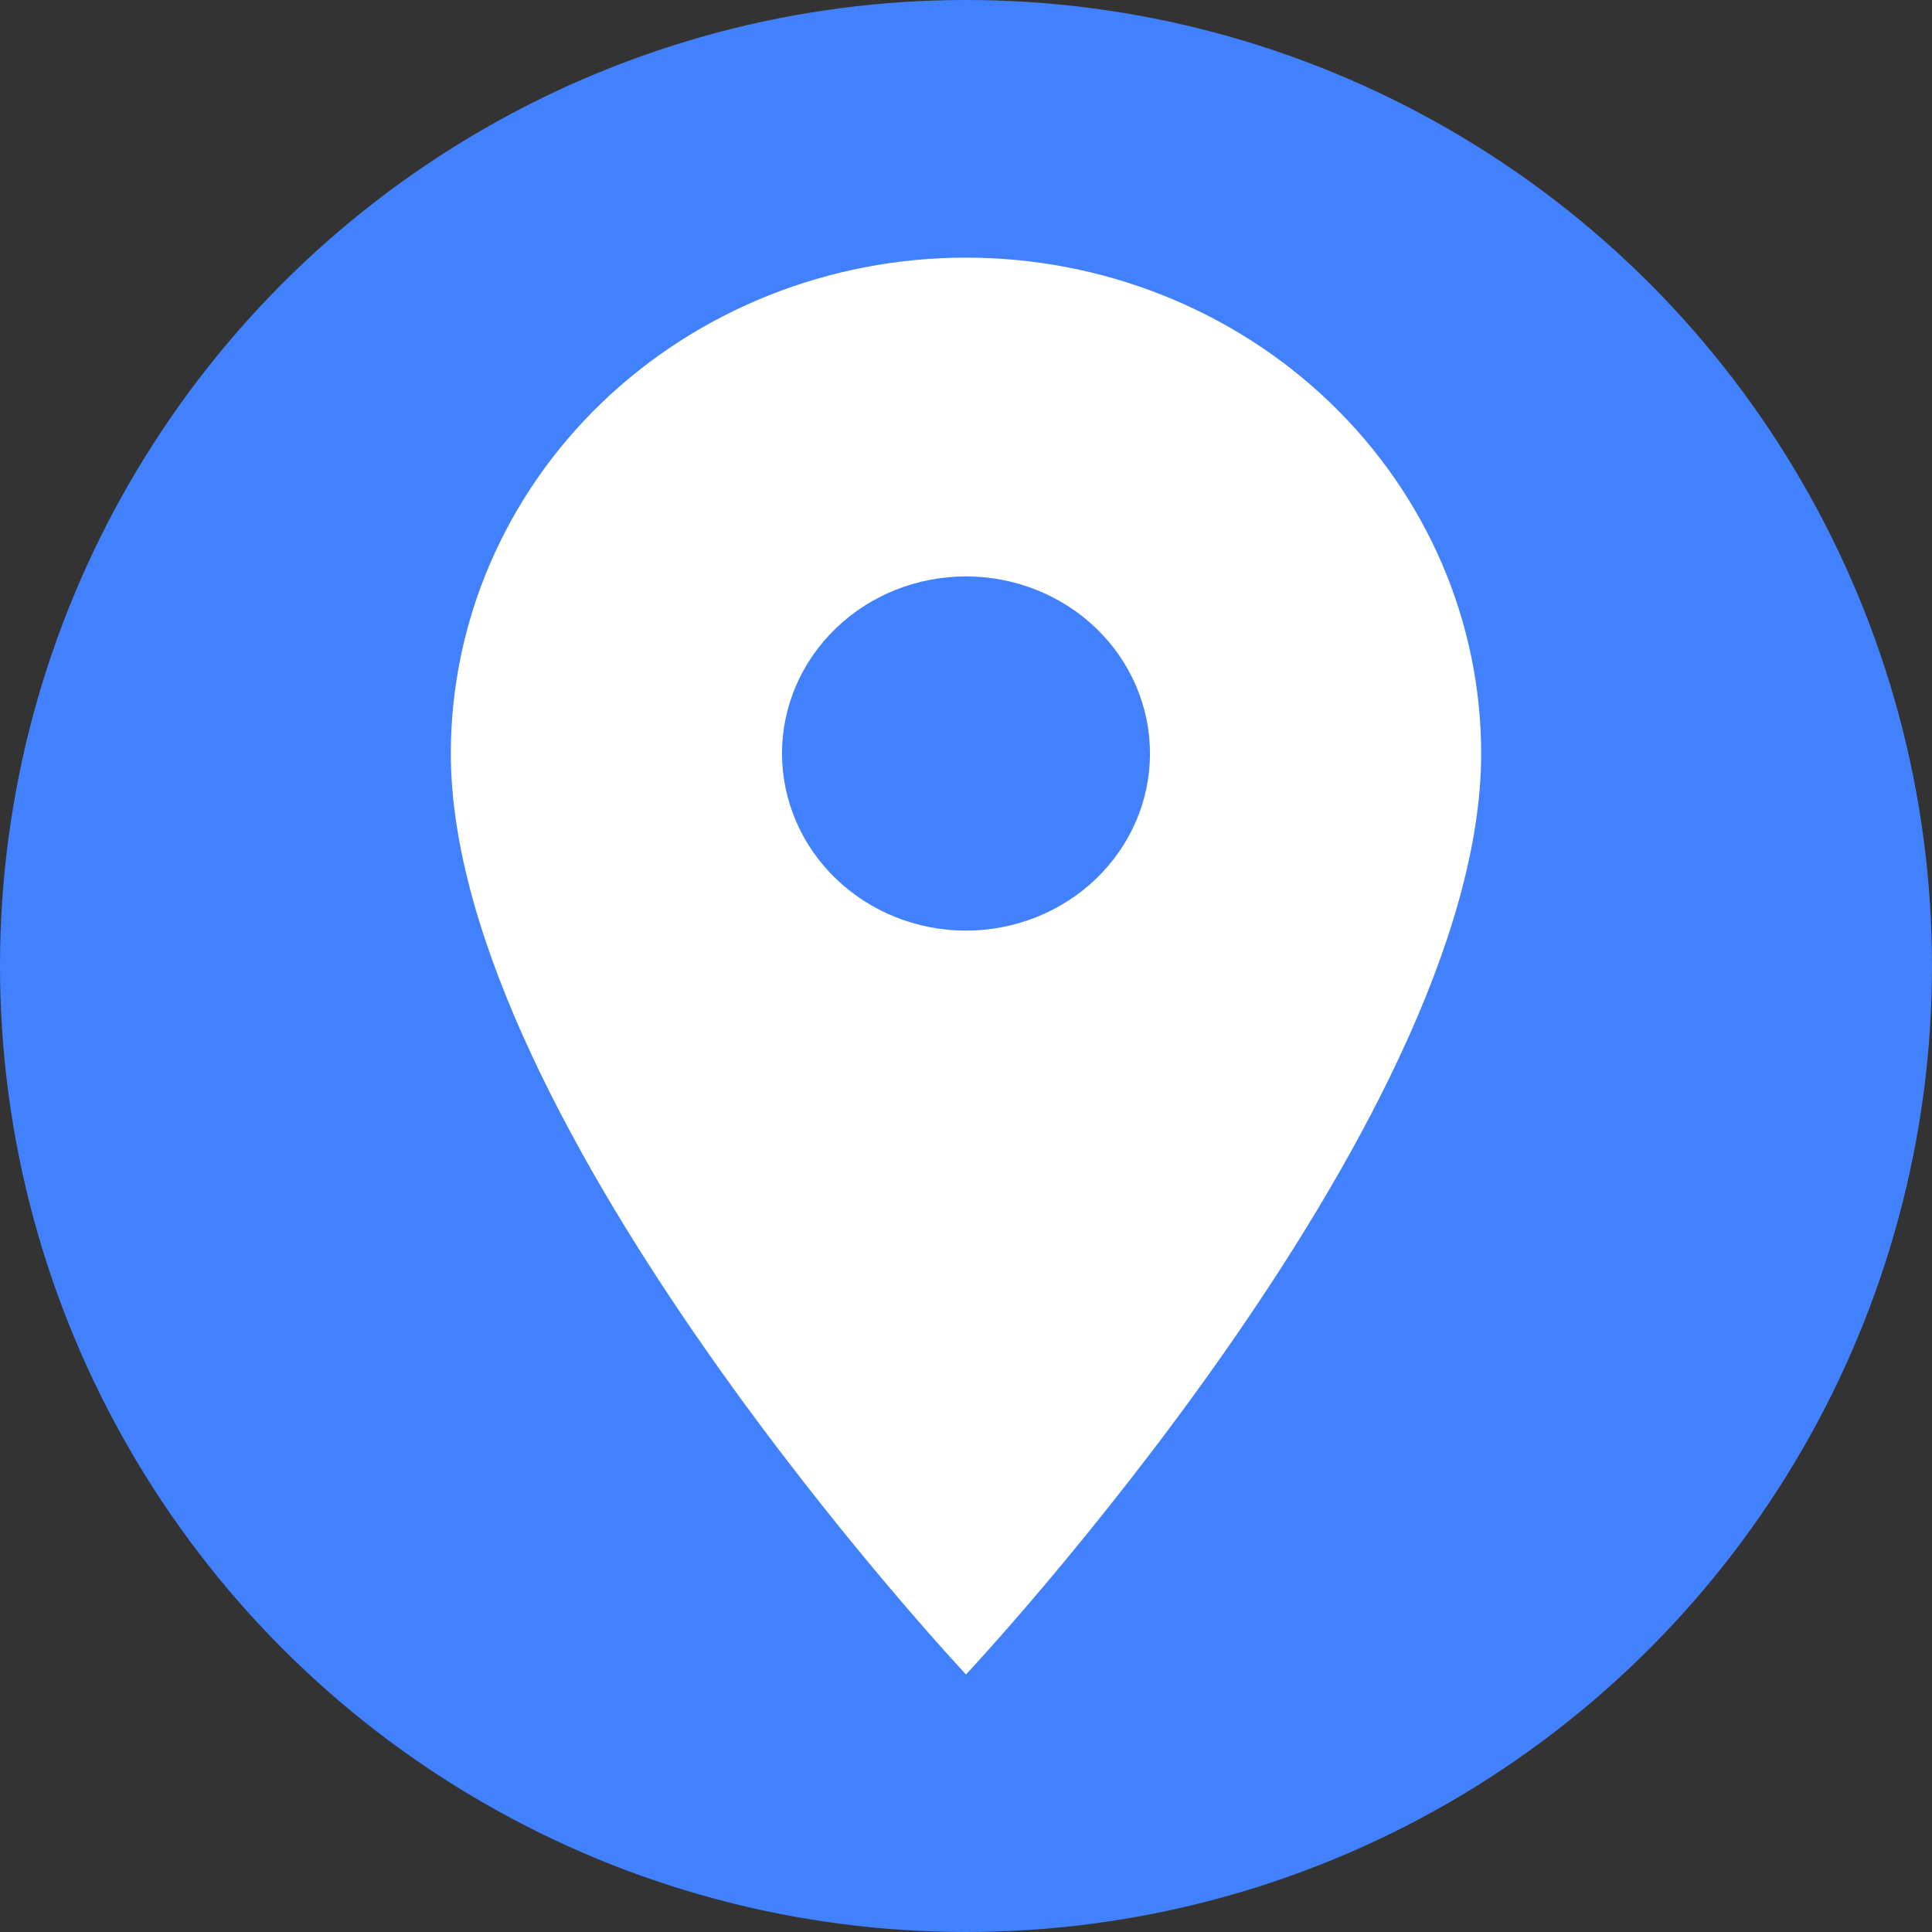 <svg width="26" height="26" viewBox="0 0 26 26" fill="none" xmlns="http://www.w3.org/2000/svg">
<rect x="0" y="0" width="26" height="26" fill="#333333" stroke="none"/>
<circle cx="13" cy="13" r="13" fill="#4281FD"/>
<path d="M13 12.524C12.343 12.524 11.713 12.272 11.249 11.825C10.785 11.378 10.524 10.772 10.524 10.14C10.524 9.508 10.785 8.902 11.249 8.455C11.713 8.008 12.343 7.757 13 7.757C13.657 7.757 14.287 8.008 14.751 8.455C15.215 8.902 15.476 9.508 15.476 10.14C15.476 10.453 15.412 10.763 15.288 11.052C15.163 11.341 14.981 11.604 14.751 11.825C14.521 12.047 14.248 12.222 13.948 12.342C13.647 12.462 13.325 12.524 13 12.524ZM13 3.467C11.161 3.467 9.398 4.17 8.097 5.421C6.797 6.673 6.067 8.37 6.067 10.14C6.067 15.145 13 22.534 13 22.534C13 22.534 19.933 15.145 19.933 10.14C19.933 8.37 19.203 6.673 17.903 5.421C16.602 4.17 14.839 3.467 13 3.467Z" fill="white"/>
</svg>
